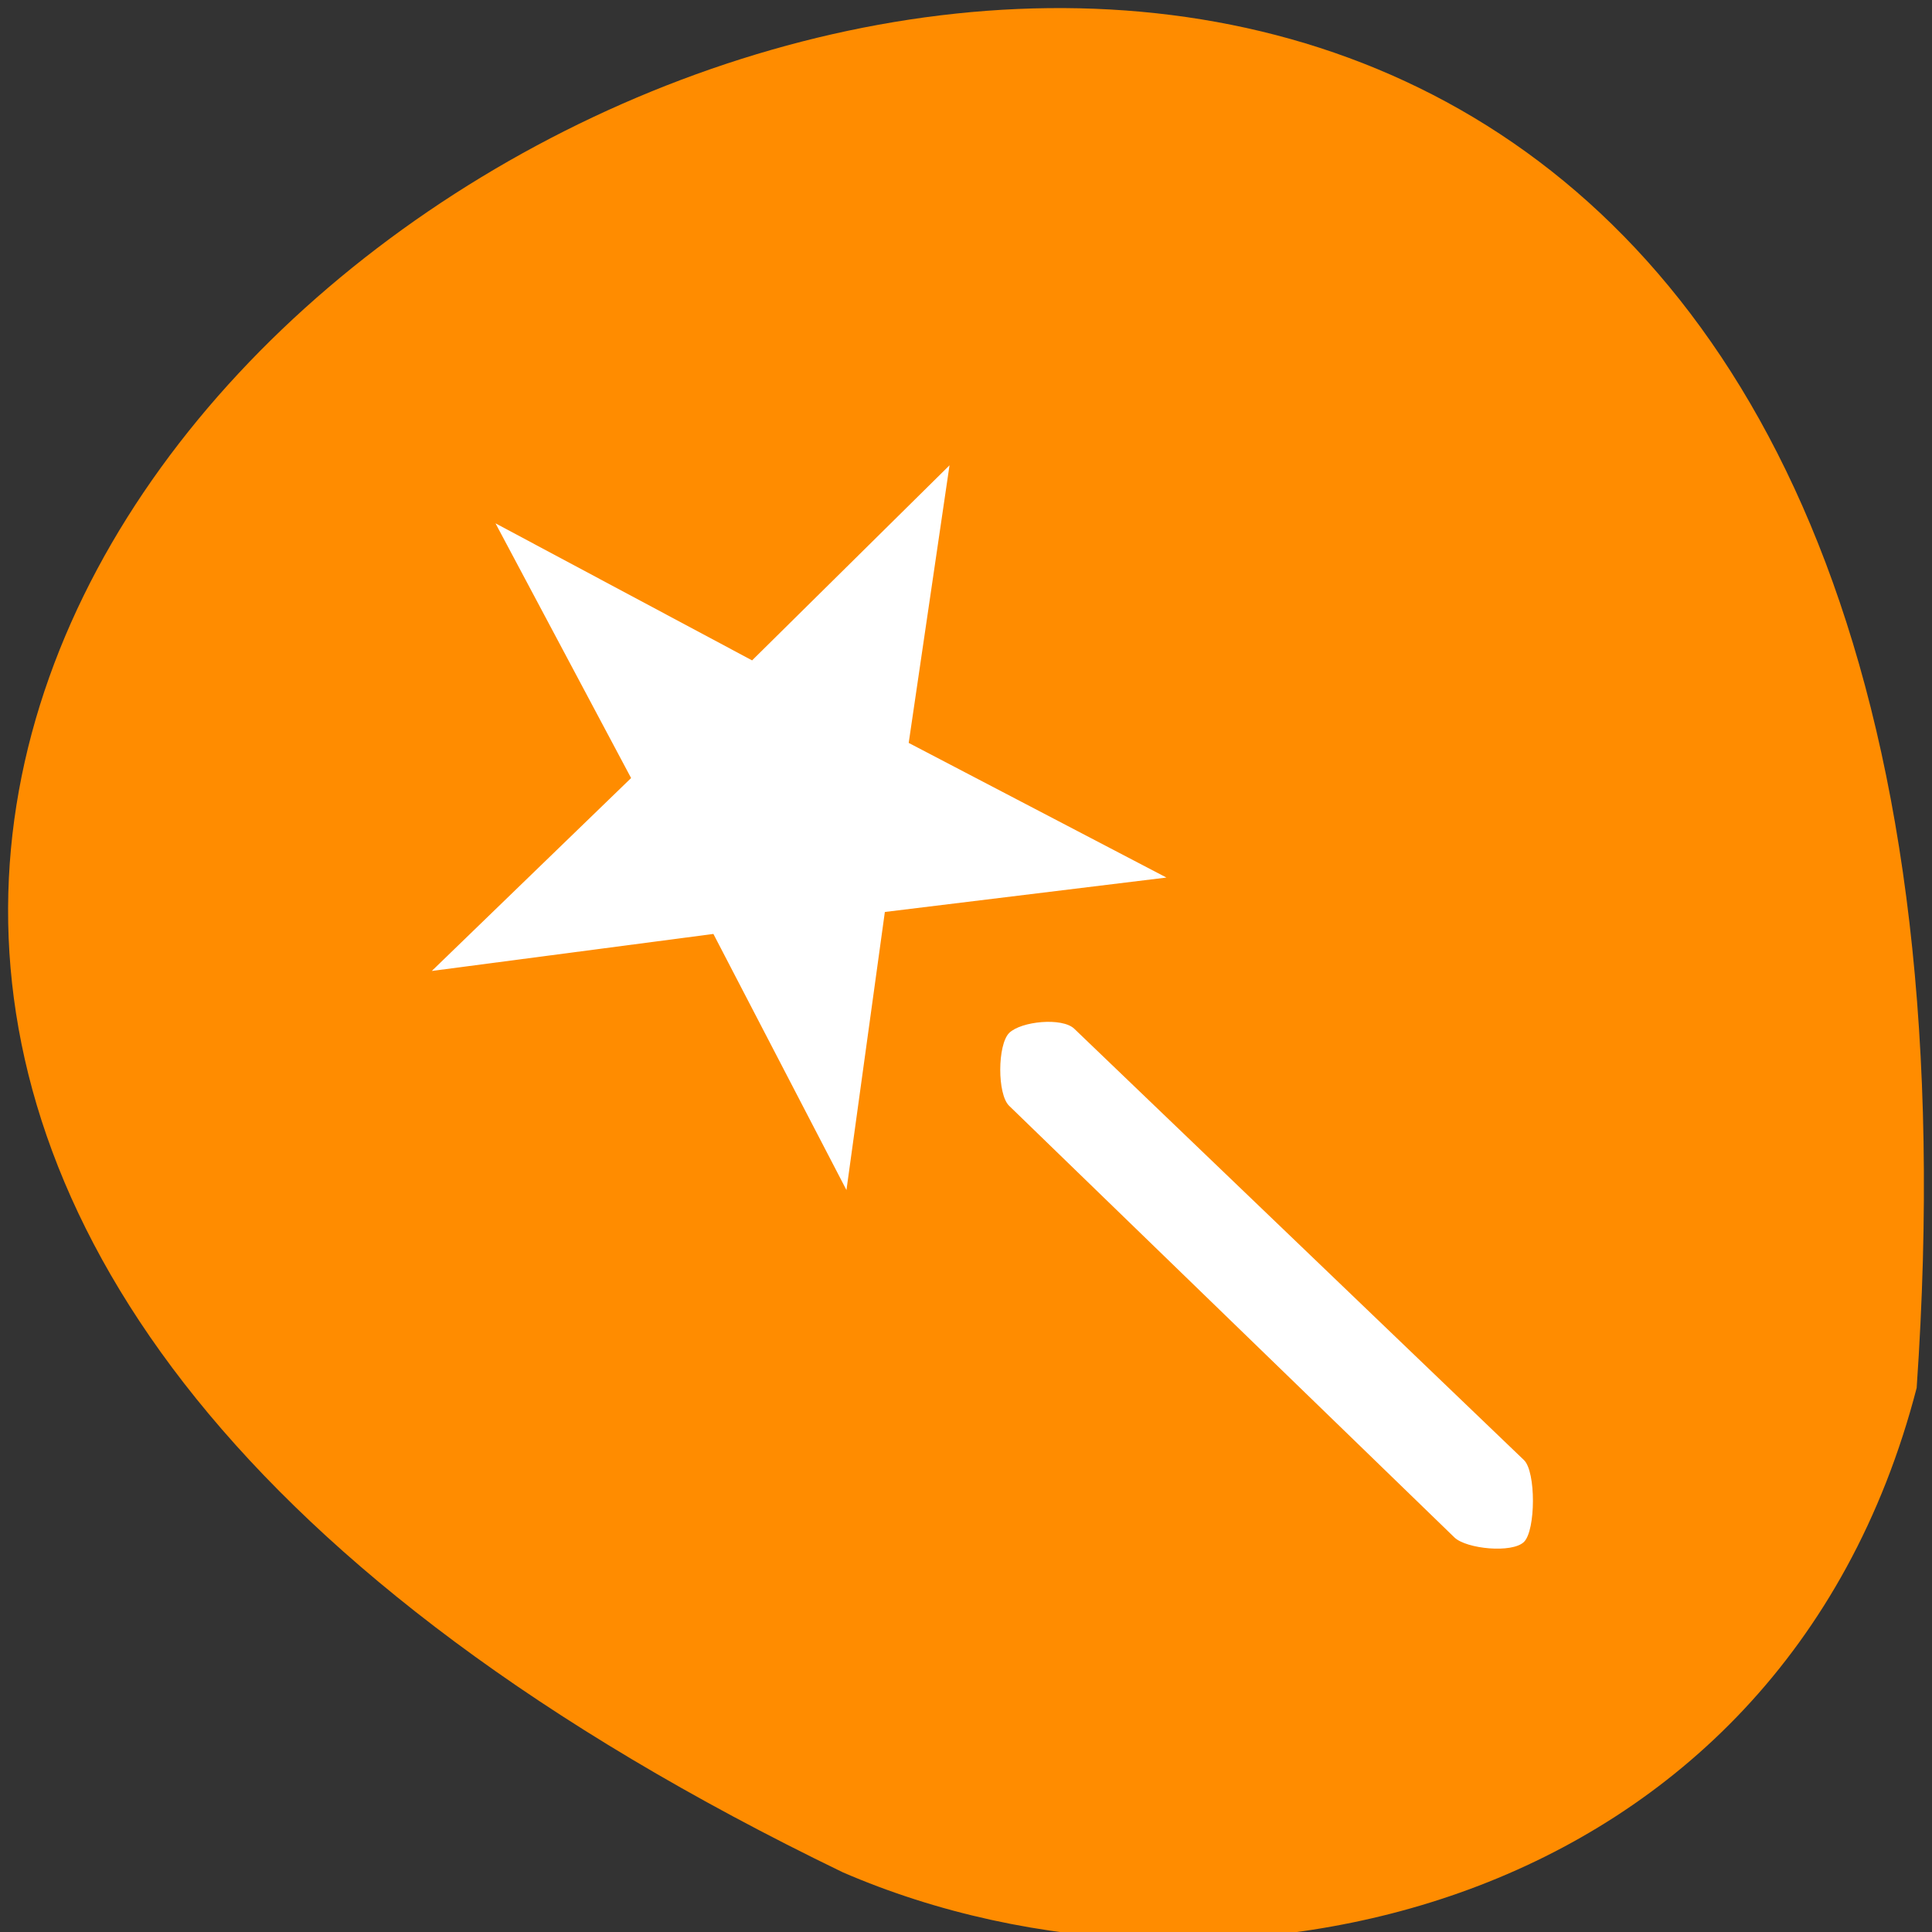 
<svg xmlns="http://www.w3.org/2000/svg" xmlns:xlink="http://www.w3.org/1999/xlink" width="32px" height="32px" viewBox="0 0 32 32" version="1.1">
<rect x="0" y="0" width="32" height="32" fill="#333333" stroke="none"/>
<g id="surface1">
<path style=" stroke:none;fill-rule:nonzero;fill:rgb(100%,54.902%,0%);fill-opacity:1;" d="M 31.746 22.988 C 34.926 -23.031 -26.461 11.461 13.961 31.012 C 20.188 33.707 29.477 31.738 31.746 22.988 Z M 31.746 22.988 "/>
<path style=" stroke:none;fill-rule:nonzero;fill:rgb(100%,100%,100%);fill-opacity:1;" d="M 8.207 8.668 L 10.453 12.887 L 7.152 16.082 L 11.816 15.469 L 14.02 19.711 L 14.656 15.105 L 19.32 14.535 L 15.051 12.305 L 15.727 7.707 L 12.457 10.938 Z M 16.715 17.109 C 16.52 17.305 16.516 18.125 16.715 18.316 L 24.09 25.465 C 24.289 25.656 25.047 25.73 25.242 25.539 C 25.438 25.344 25.441 24.375 25.242 24.184 L 17.793 17.039 C 17.594 16.848 16.914 16.914 16.715 17.109 Z M 16.715 17.109 "/>
</g>
</svg>
